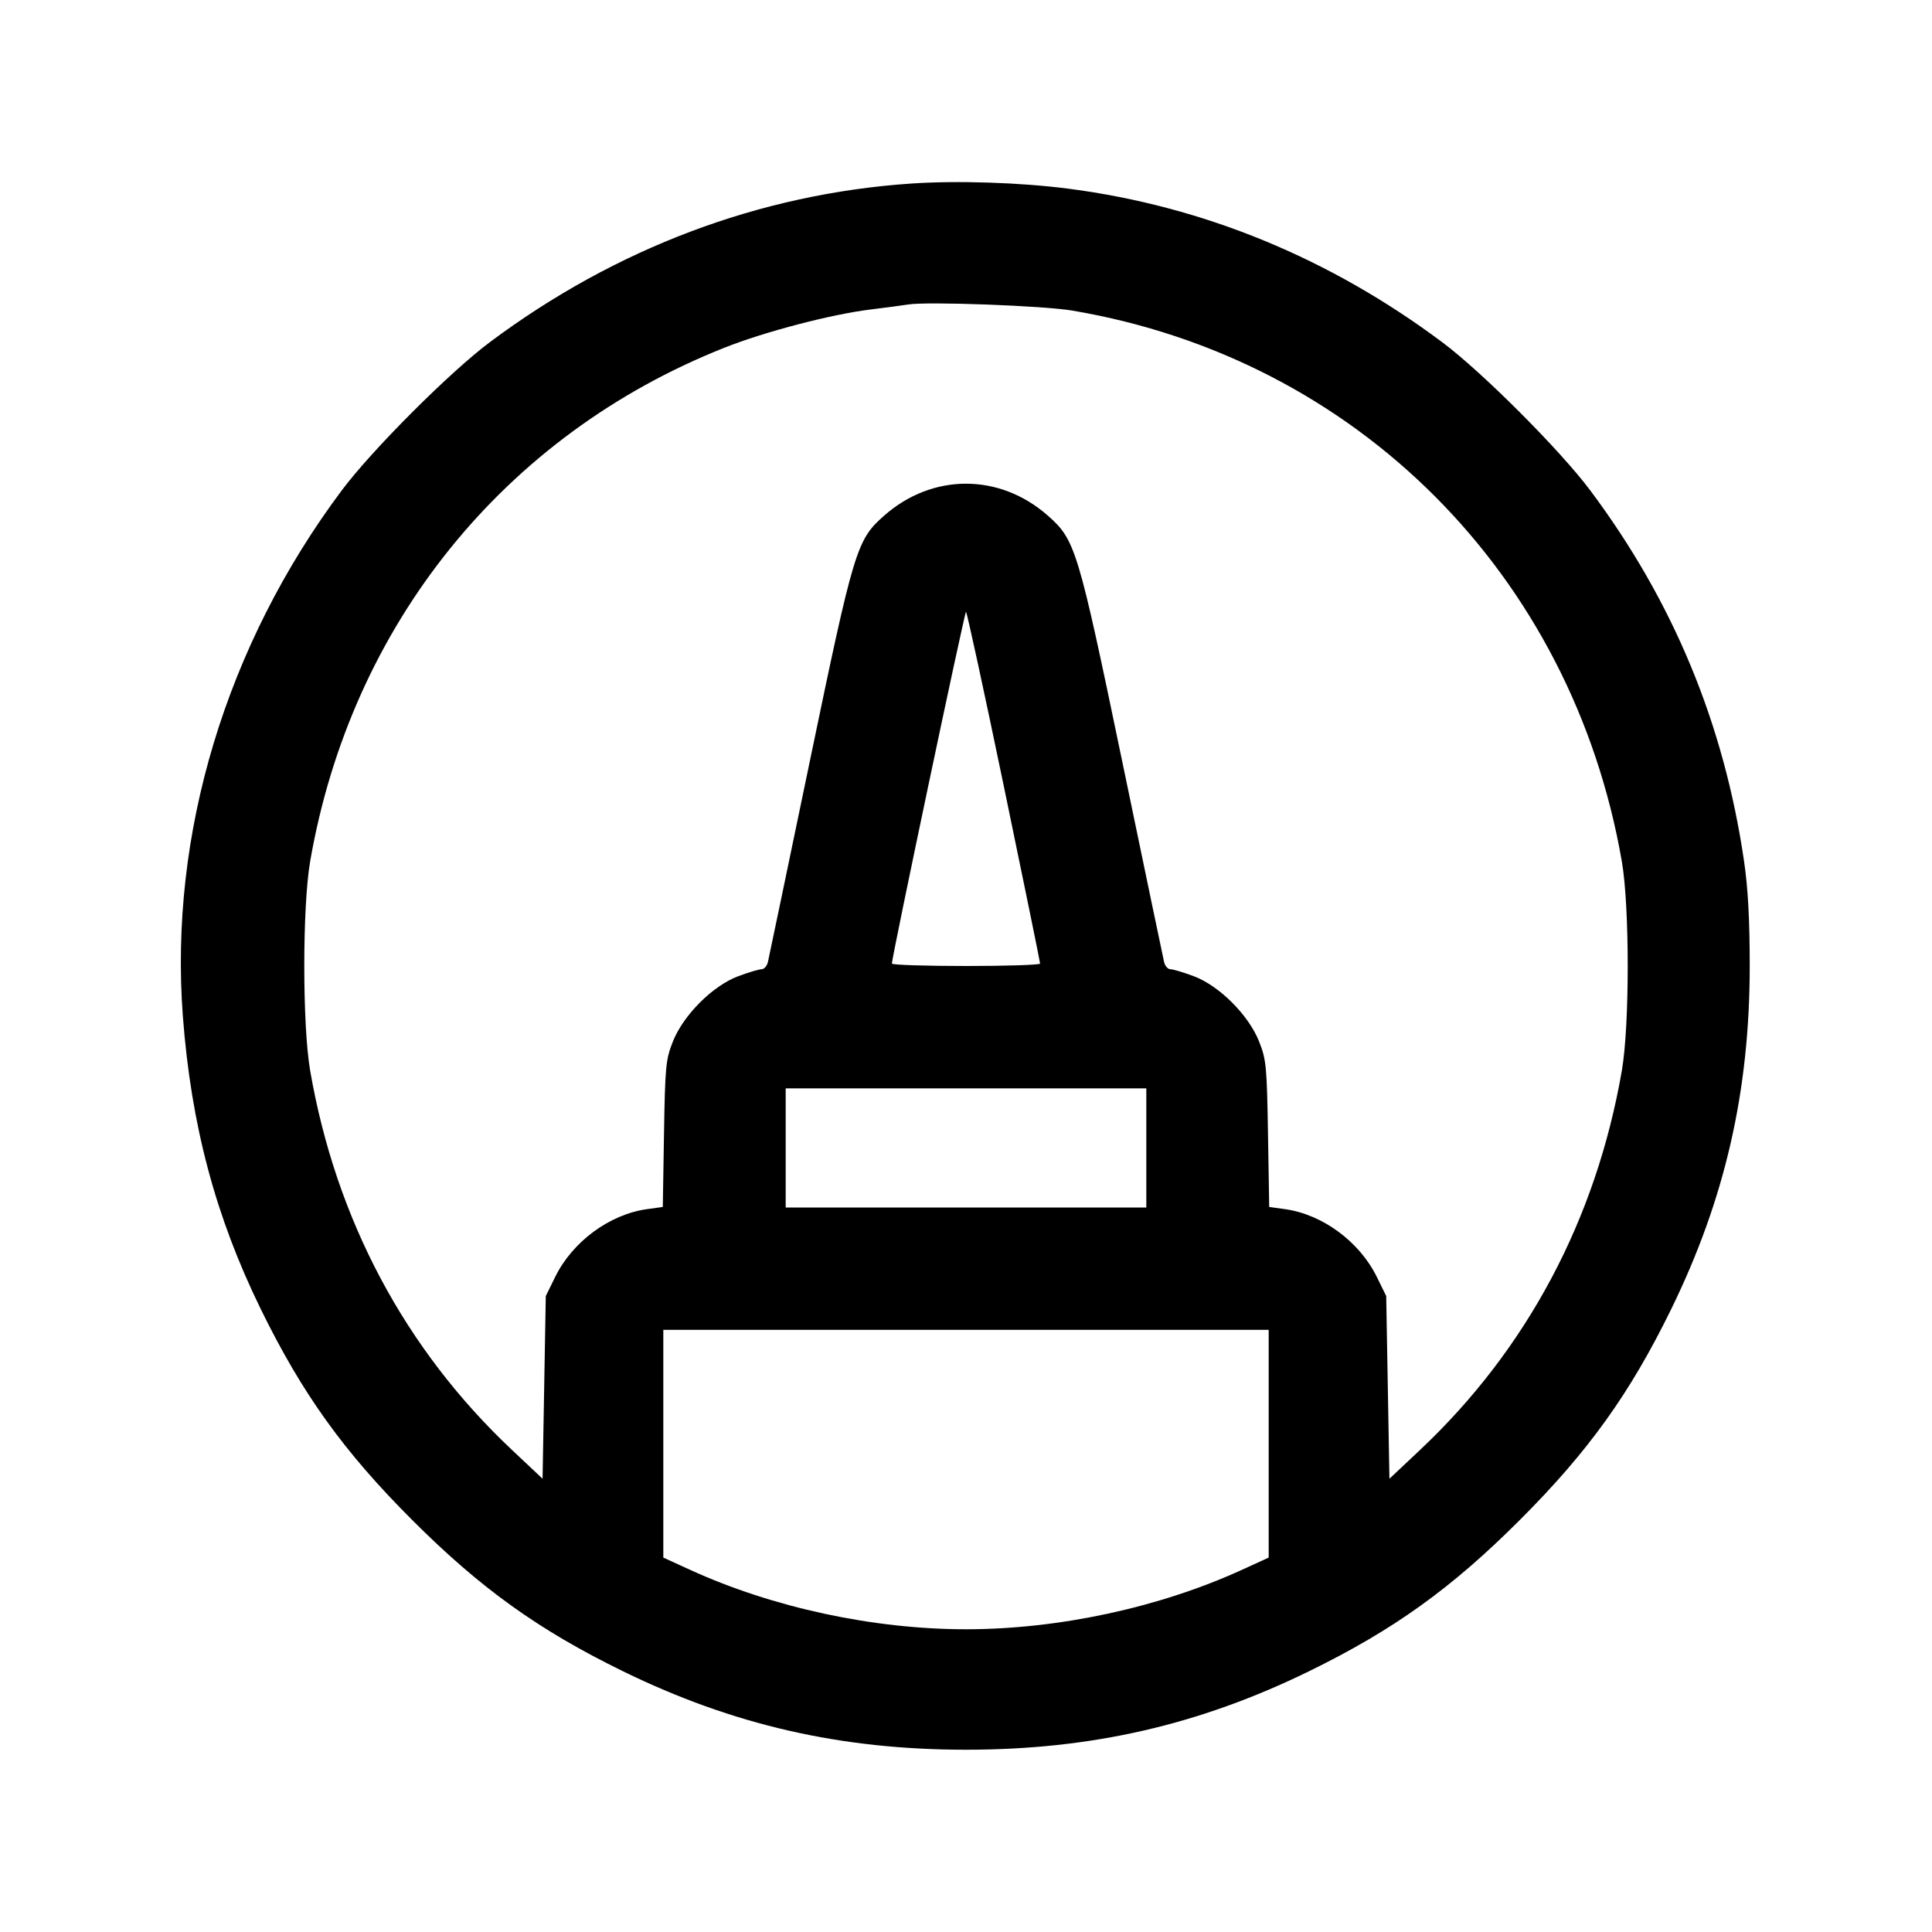 <svg fill="currentColor" viewBox="0 0 256 256" xmlns="http://www.w3.org/2000/svg"><path d="M120.747 24.320 C 100.702 25.678,81.581 32.877,64.891 45.350 C 59.600 49.305,49.272 59.644,45.285 64.978 C 29.947 85.496,22.391 110.531,24.234 134.720 C 25.330 149.089,28.553 161.196,34.542 173.440 C 40.032 184.661,45.528 192.320,54.604 201.396 C 63.683 210.475,71.346 215.974,82.560 221.456 C 97.130 228.578,111.425 231.847,128.000 231.847 C 144.575 231.847,158.870 228.578,173.440 221.456 C 184.654 215.974,192.317 210.475,201.396 201.396 C 210.475 192.317,215.974 184.654,221.456 173.440 C 228.578 158.870,231.847 144.575,231.847 128.000 C 231.847 121.892,231.622 117.709,231.099 114.133 C 228.432 95.894,221.715 79.693,210.721 64.986 C 206.728 59.644,196.403 49.307,191.109 45.350 C 176.201 34.209,159.489 27.336,141.653 25.012 C 135.278 24.181,126.900 23.904,120.747 24.320 M142.080 41.152 C 179.760 47.522,208.304 76.129,214.900 114.133 C 215.940 120.129,215.942 135.859,214.902 141.867 C 211.491 161.579,202.316 178.814,188.129 192.156 L 184.107 195.939 183.893 183.836 L 183.680 171.733 182.434 169.197 C 180.137 164.517,175.226 160.899,170.241 160.214 L 168.176 159.929 168.017 150.258 C 167.869 141.295,167.784 140.399,166.846 138.027 C 165.454 134.504,161.571 130.620,158.171 129.349 C 156.813 128.842,155.424 128.427,155.085 128.427 C 154.747 128.427,154.369 127.995,154.246 127.467 C 154.123 126.939,151.631 114.995,148.707 100.926 C 142.829 72.639,142.495 71.538,138.827 68.309 C 132.439 62.687,123.561 62.687,117.173 68.309 C 113.505 71.538,113.171 72.639,107.293 100.926 C 104.369 114.995,101.877 126.939,101.754 127.467 C 101.631 127.995,101.253 128.427,100.915 128.427 C 100.576 128.427,99.187 128.842,97.829 129.349 C 94.429 130.620,90.546 134.504,89.154 138.027 C 88.216 140.399,88.131 141.295,87.983 150.258 L 87.824 159.929 85.759 160.214 C 80.774 160.899,75.863 164.517,73.566 169.197 L 72.320 171.733 72.107 183.836 L 71.893 195.939 67.871 192.156 C 53.666 178.796,44.514 161.605,41.098 141.867 C 40.060 135.867,40.060 120.133,41.098 114.133 C 46.521 82.798,66.815 57.639,96.000 46.070 C 101.392 43.933,110.155 41.645,115.413 41.001 C 117.525 40.743,119.733 40.449,120.320 40.349 C 122.762 39.932,138.241 40.503,142.080 41.152 M133.019 104.214 C 135.662 116.944,137.822 127.504,137.819 127.680 C 137.816 127.856,133.397 128.000,128.000 128.000 C 122.603 128.000,118.184 127.856,118.181 127.680 C 118.166 126.859,127.813 81.069,128.000 81.069 C 128.117 81.069,130.376 91.484,133.019 104.214 M151.893 152.107 L 151.893 160.000 128.000 160.000 L 104.107 160.000 104.107 152.107 L 104.107 144.213 128.000 144.213 L 151.893 144.213 151.893 152.107 M168.107 191.301 L 168.107 206.388 164.587 207.998 C 153.638 213.007,140.284 215.886,128.000 215.886 C 115.716 215.886,102.362 213.007,91.413 207.998 L 87.893 206.388 87.893 191.301 L 87.893 176.213 128.000 176.213 L 168.107 176.213 168.107 191.301 " stroke="none" fill-rule="evenodd"></path></svg>